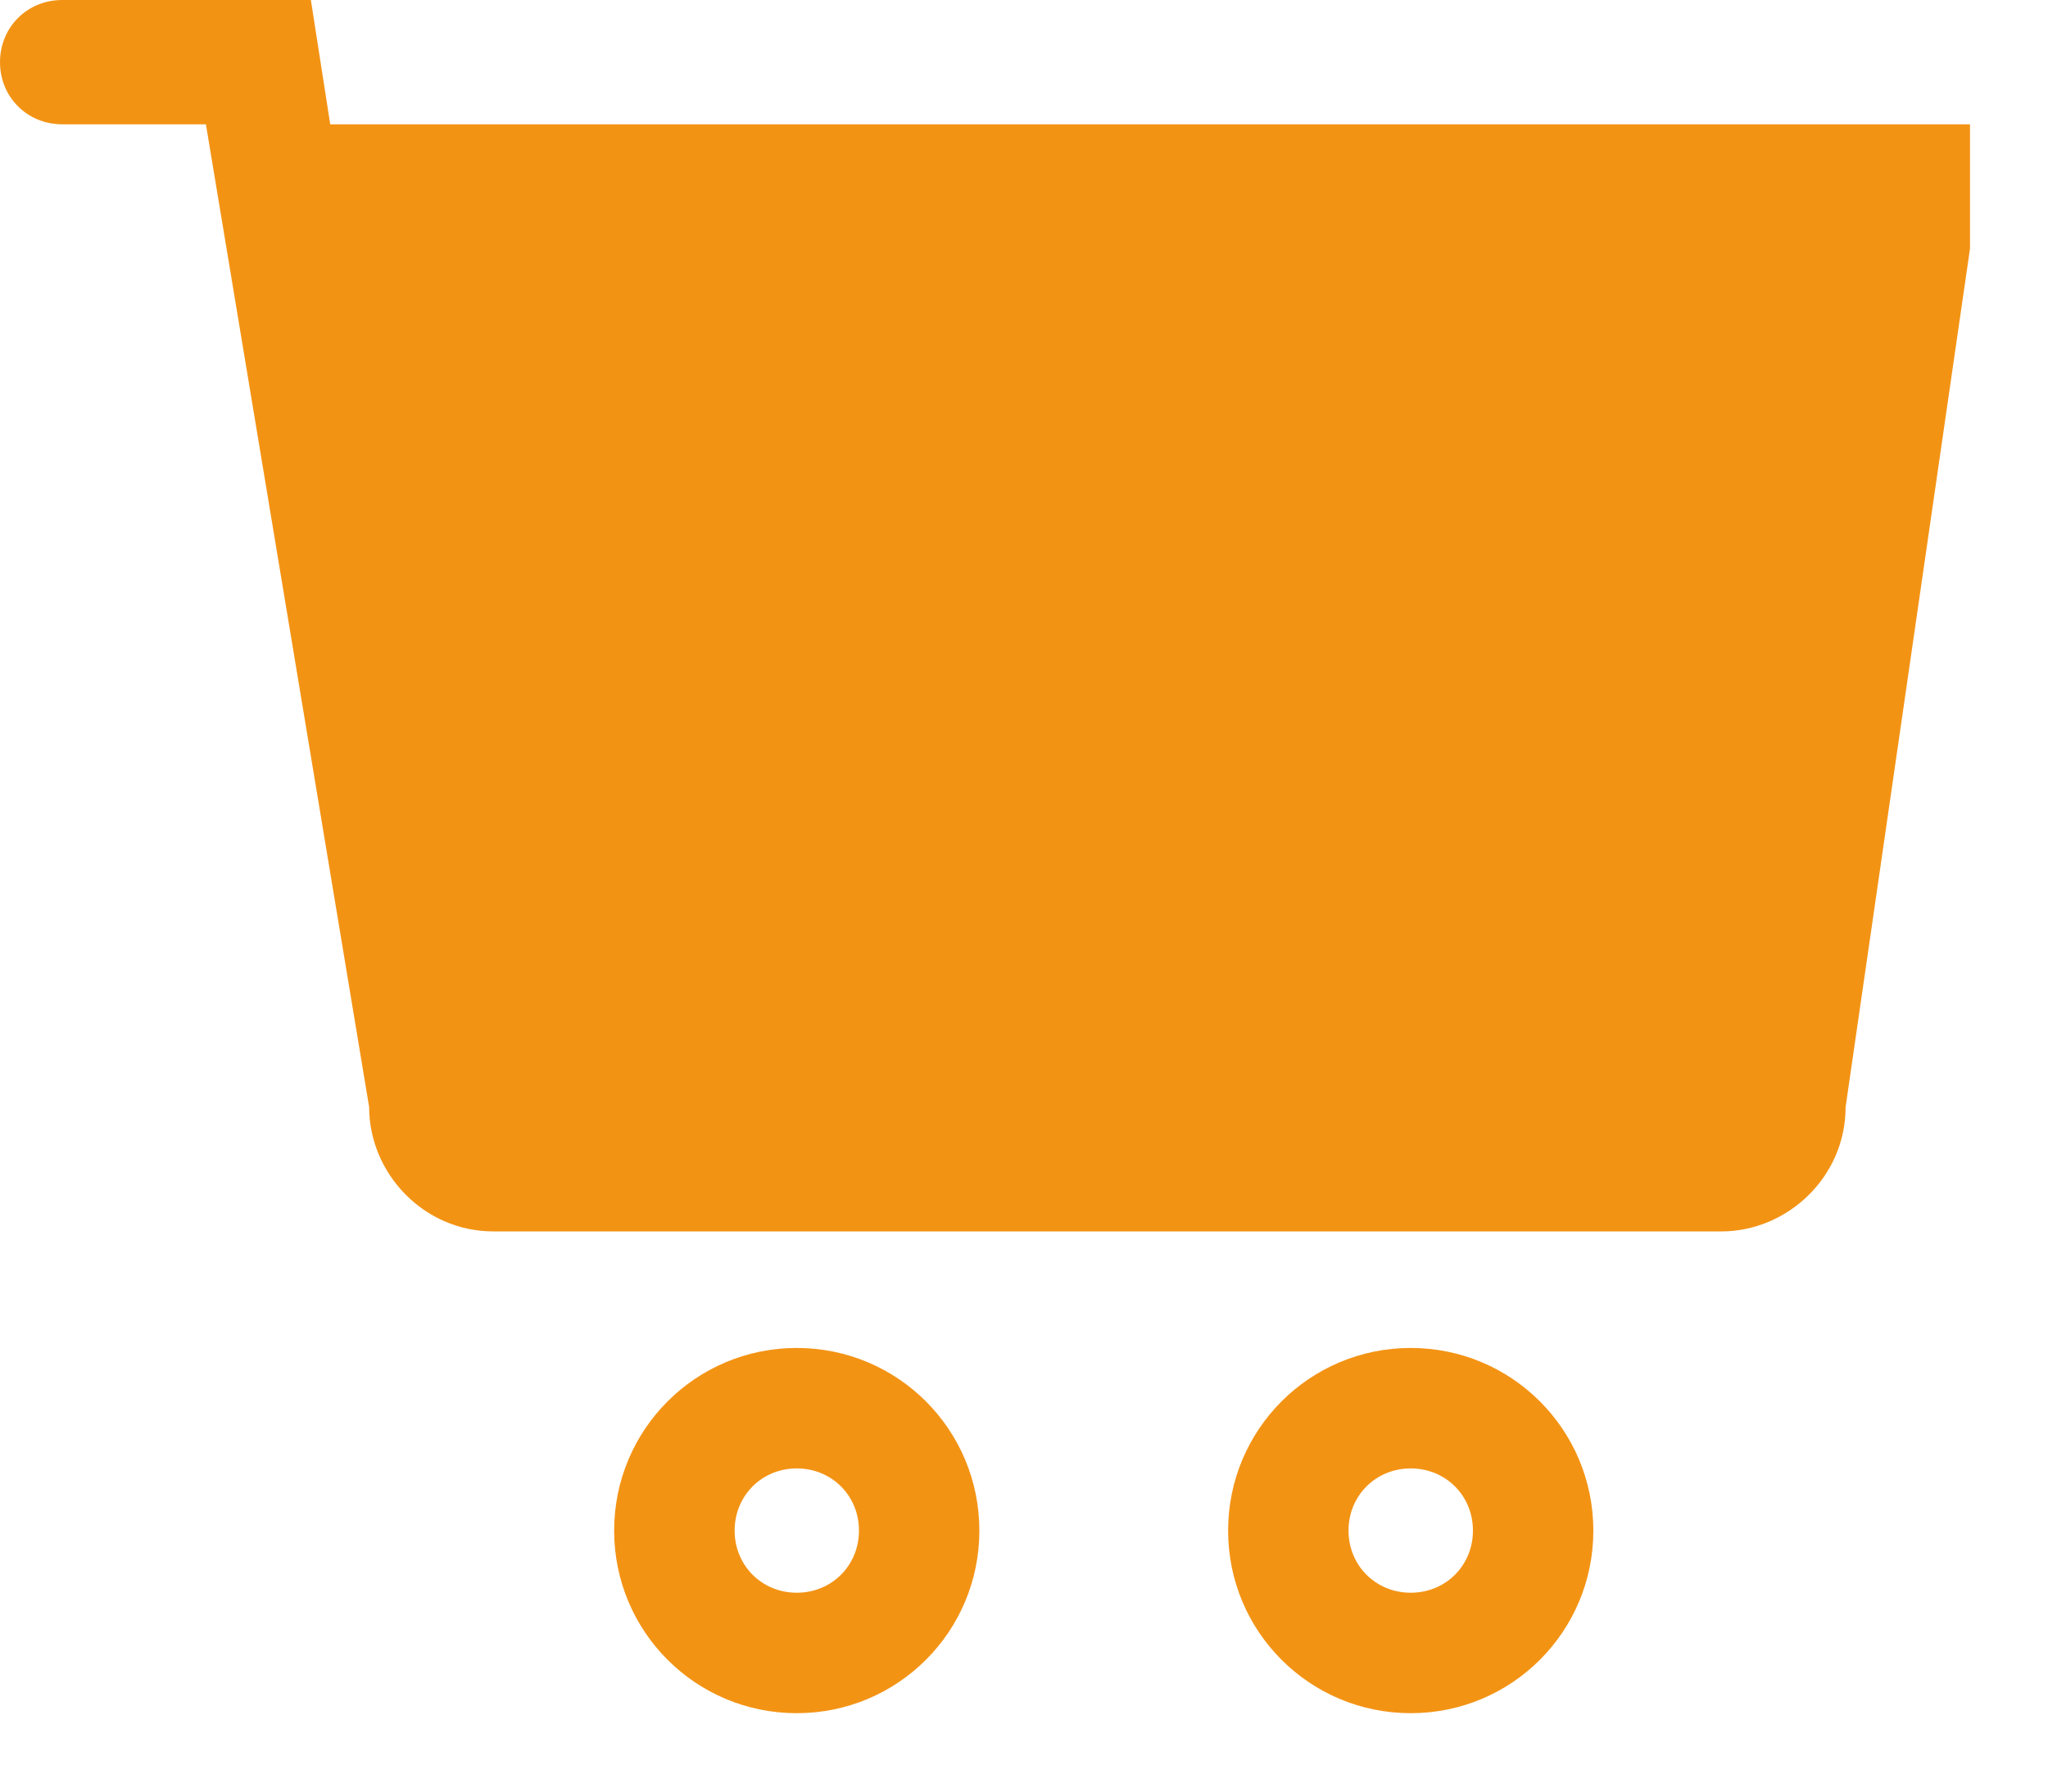 <svg width="24" height="21" viewBox="0 0 24 21" fill="none" xmlns="http://www.w3.org/2000/svg">
<path d="M9.337 15.8C8.153 15.8 7.197 16.757 7.197 17.941C7.197 19.125 8.153 20.081 9.337 20.081C10.521 20.081 11.477 19.125 11.477 17.941C11.477 16.757 10.521 15.8 9.337 15.8ZM9.337 18.669C8.928 18.669 8.609 18.35 8.609 17.941C8.609 17.531 8.928 17.212 9.337 17.212C9.747 17.212 10.066 17.531 10.066 17.941C10.066 18.35 9.747 18.669 9.337 18.669Z" fill="#F39314"/>
<path d="M16.532 15.8C15.348 15.8 14.392 16.757 14.392 17.941C14.392 19.125 15.348 20.081 16.532 20.081C17.716 20.081 18.672 19.125 18.672 17.941C18.672 16.757 17.716 15.8 16.532 15.8ZM16.532 18.669C16.122 18.669 15.803 18.35 15.803 17.941C15.803 17.531 16.122 17.212 16.532 17.212C16.942 17.212 17.261 17.531 17.261 17.941C17.261 18.35 16.942 18.669 16.532 18.669Z" fill="#F39314"/>
<path d="M3.87 1.457L3.643 0H0.729C0.319 0 0 0.319 0 0.729C0 1.138 0.319 1.457 0.729 1.457H2.413L4.326 12.977C4.326 13.751 4.963 14.434 5.783 14.434H20.171C20.945 14.434 21.628 13.797 21.628 12.977L23.086 2.914V1.457H3.961H3.87Z" fill="#F39314"/>
</svg>
